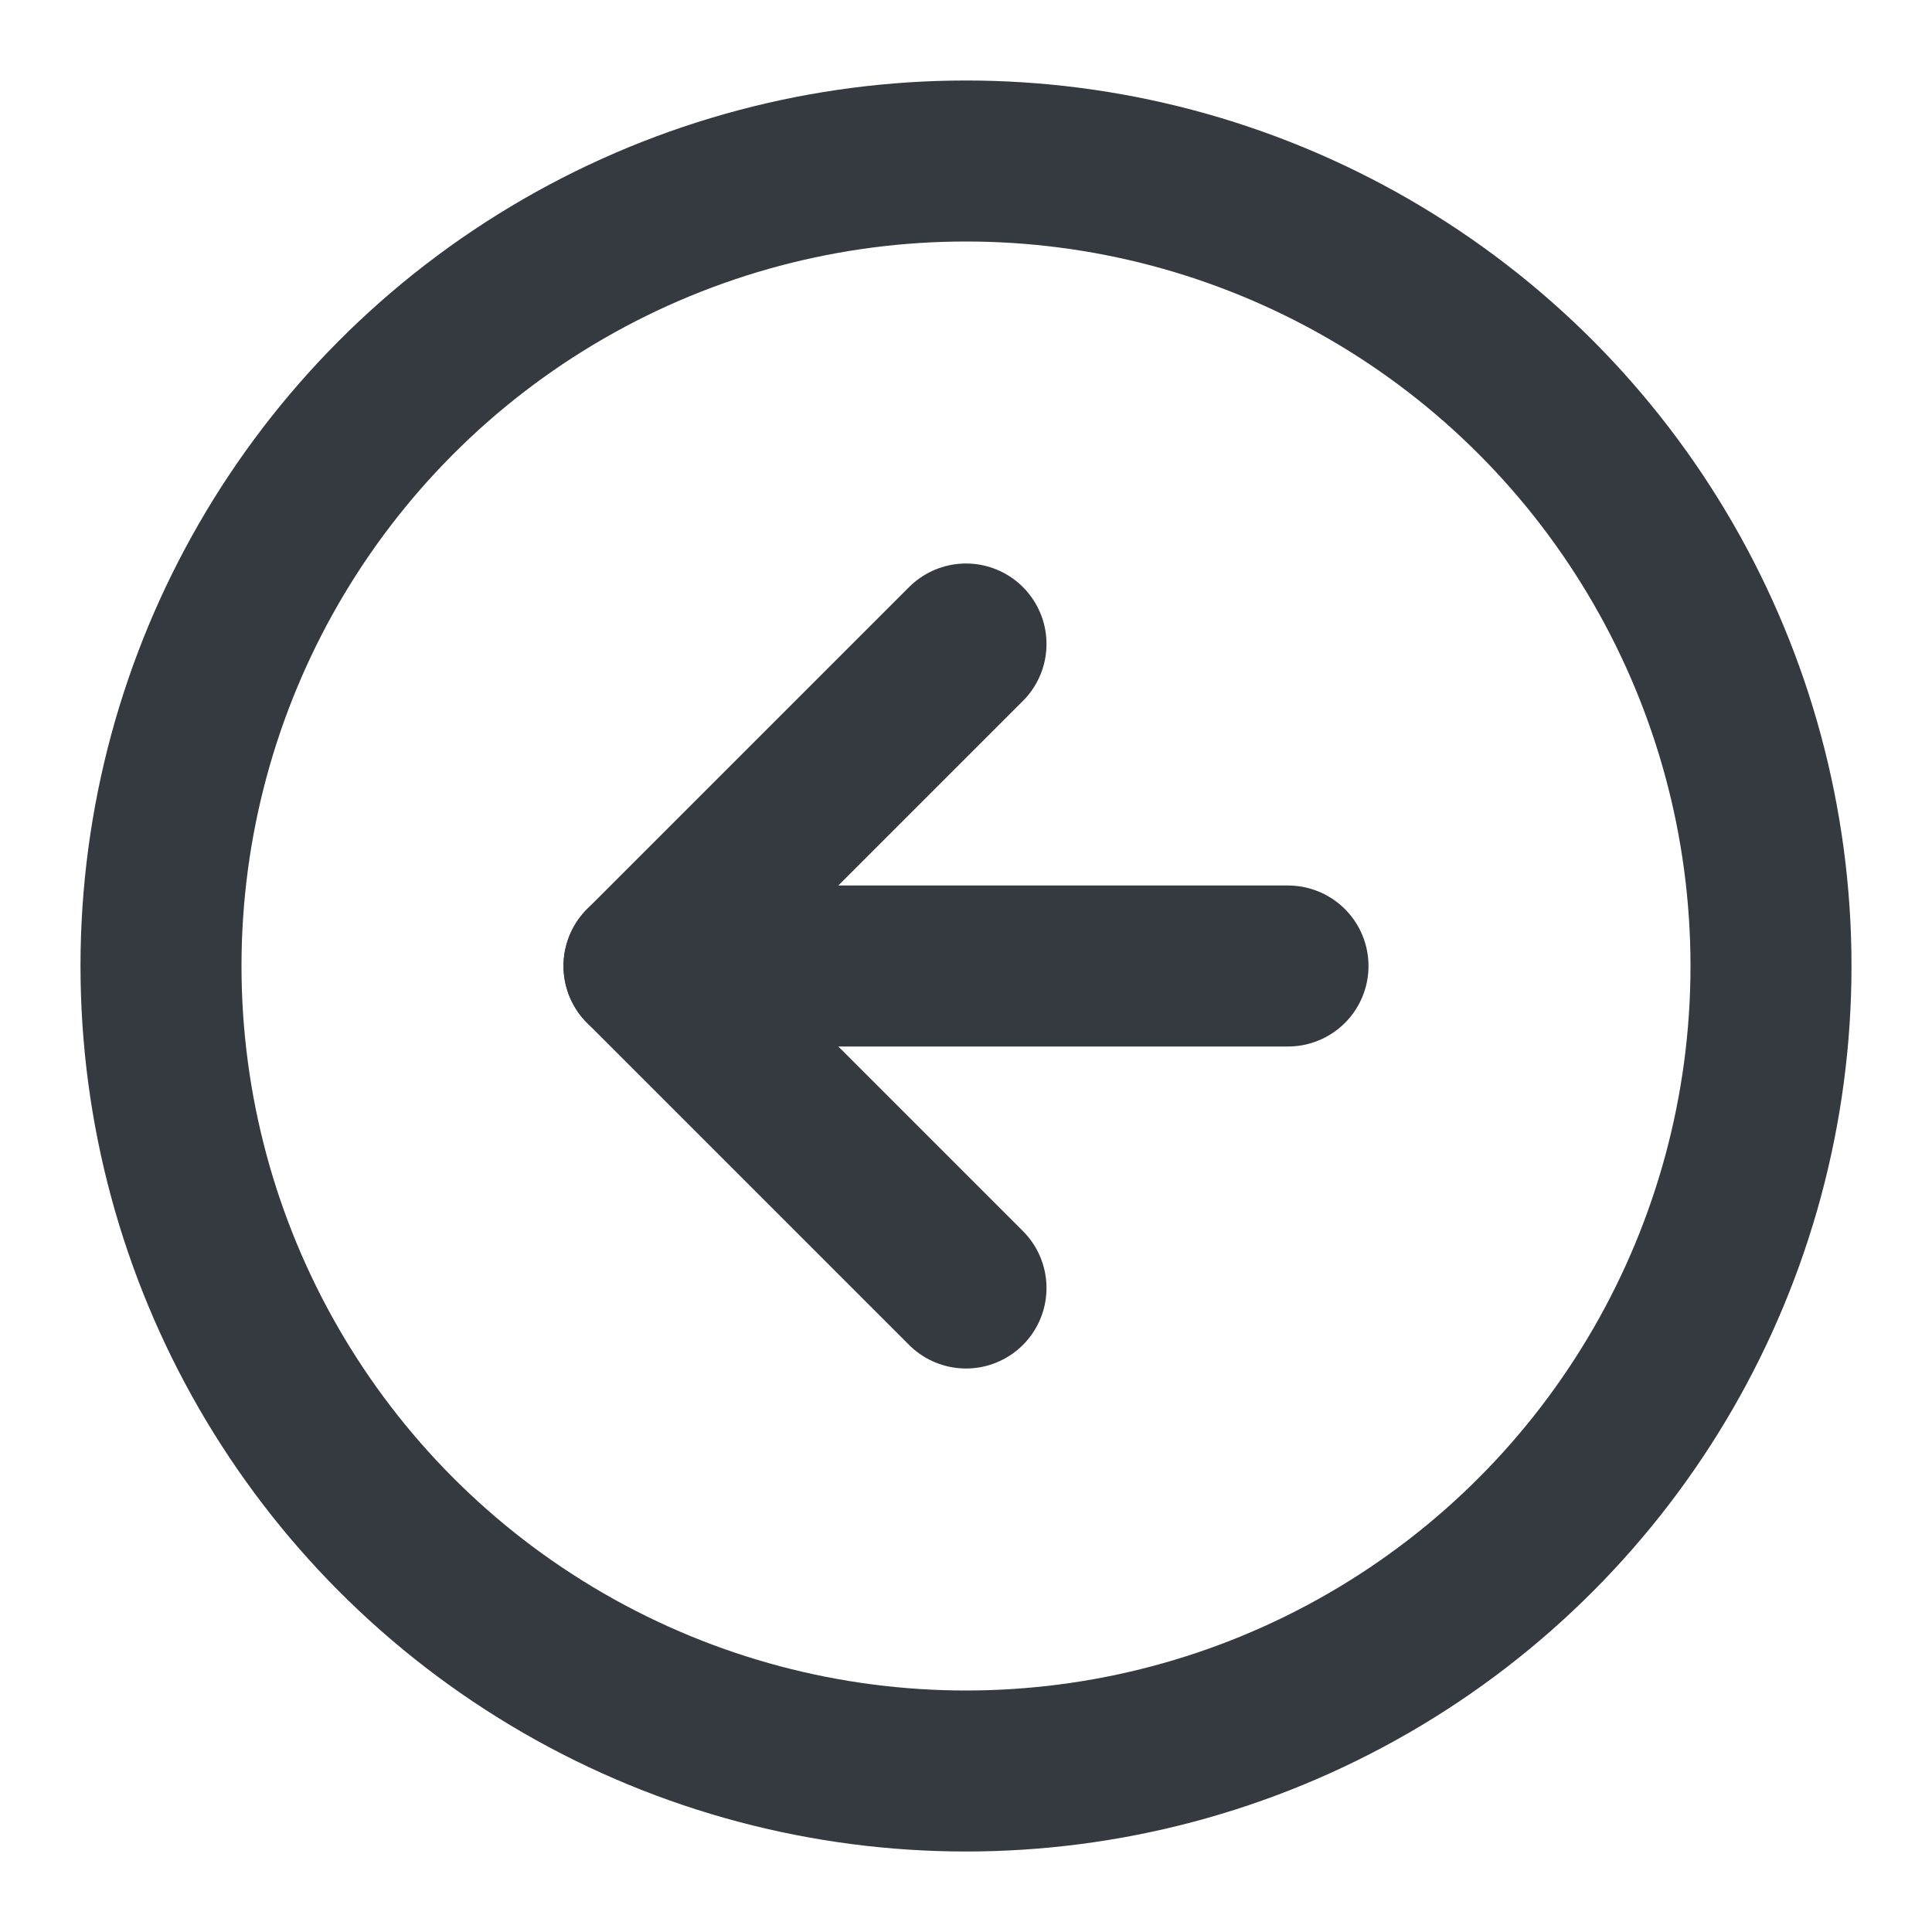 <svg xmlns="http://www.w3.org/2000/svg" width="37" height="37" viewBox="0 0 24 24" fill="none" stroke="#343a40" stroke-width="2" stroke-linecap="round" stroke-linejoin="round" class="feather feather-arrow-left-circle"><circle cx="12" cy="12" r="10"></circle><polyline points="12 8 8 12 12 16"></polyline><line x1="16" y1="12" x2="8" y2="12"></line></svg>